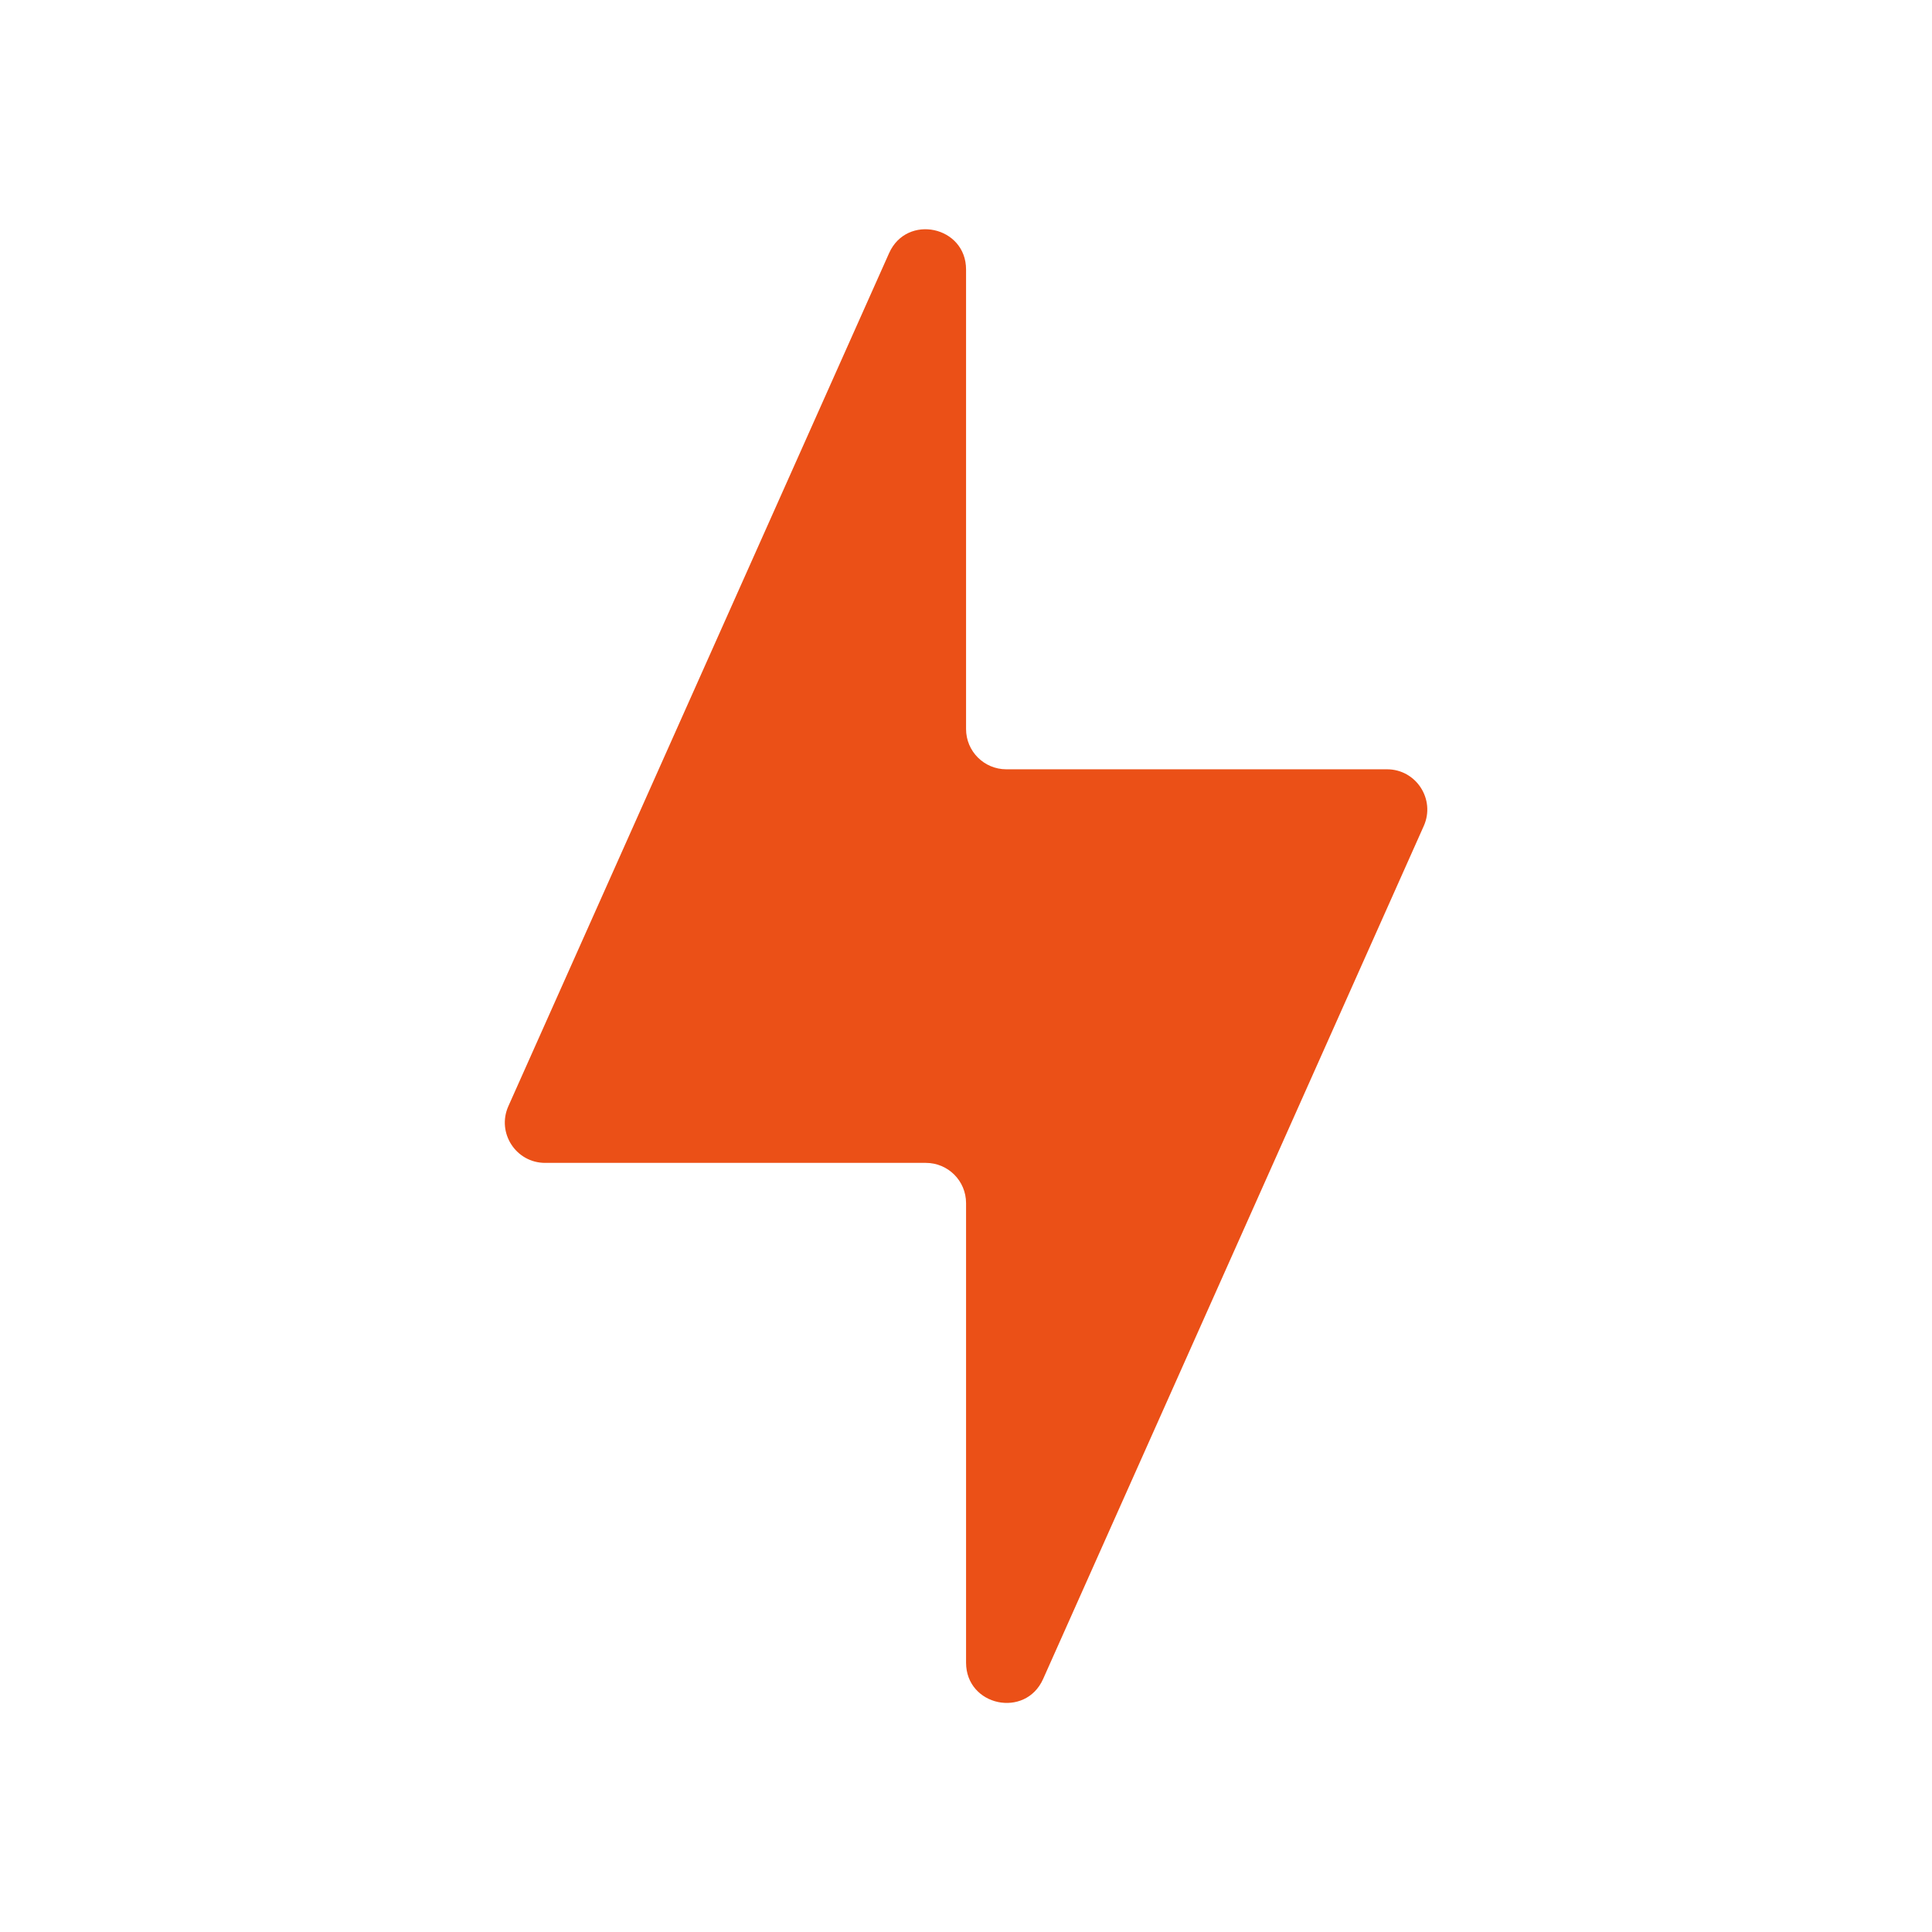 <svg width="32" height="32" viewBox="0 0 32 32" fill="none" xmlns="http://www.w3.org/2000/svg">
<path d="M14.726 4.193L8.42 18.322C8.223 18.763 8.546 19.261 9.029 19.261H15.335C15.703 19.261 16.001 19.559 16.001 19.927V27.538C16.001 28.258 16.983 28.467 17.277 27.81L23.582 13.681C23.779 13.24 23.456 12.742 22.974 12.742H16.668C16.3 12.742 16.001 12.444 16.001 12.075V4.464C16.001 3.745 15.019 3.536 14.726 4.193Z" fill="#EB5017"/>
</svg>
